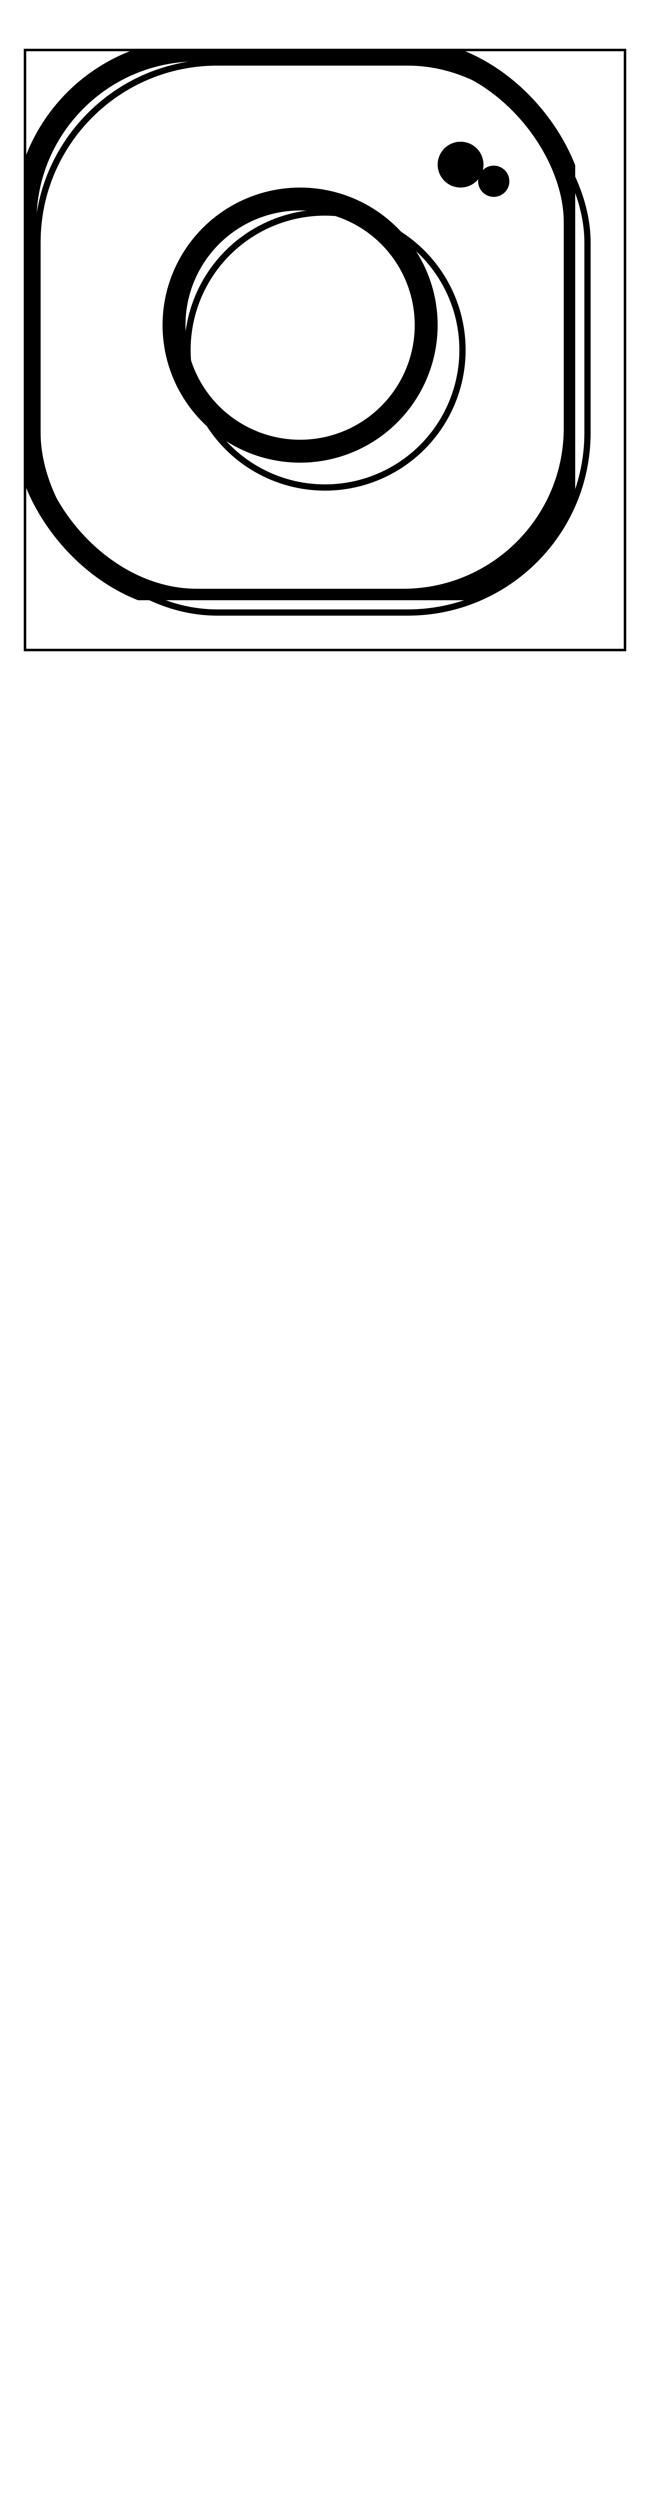 <svg xmlns="http://www.w3.org/2000/svg" width="26px" height="100px" viewBox="-1 -2 26 100">
    <symbol id="icon-instagram" viewBox="0 0 24 24">
        <title>Instagram</title>
        <rect x="0" y="0" width="24" height="24" rx="7.5"></rect>
        <circle cx="12" cy="12" r="5.5"></circle>
        <circle cx="19" cy="5" r=".5" fill="currentColor"></circle>
    </symbol>
    <rect width="24" height="24" fill="none" stroke-width="0.1" stroke="#000"></rect>
    <use href="#icon-instagram" fill="none" stroke="black" opacity=".3" transform="scale(0.917)" height="24" width="24" overflow="visible"></use>
    <g fill="none" stroke="black" stroke-width="1">
        <g stroke-width=".25">
            <rect x=".5" y=".5" width="22" height="22" rx="7.188"></rect>
            <circle cx="12" cy="12" r="5.5"></circle>
            <circle cx="18.75" cy="5.25" r=".5" fill="currentColor"></circle>
        </g>
    </g>
</svg>